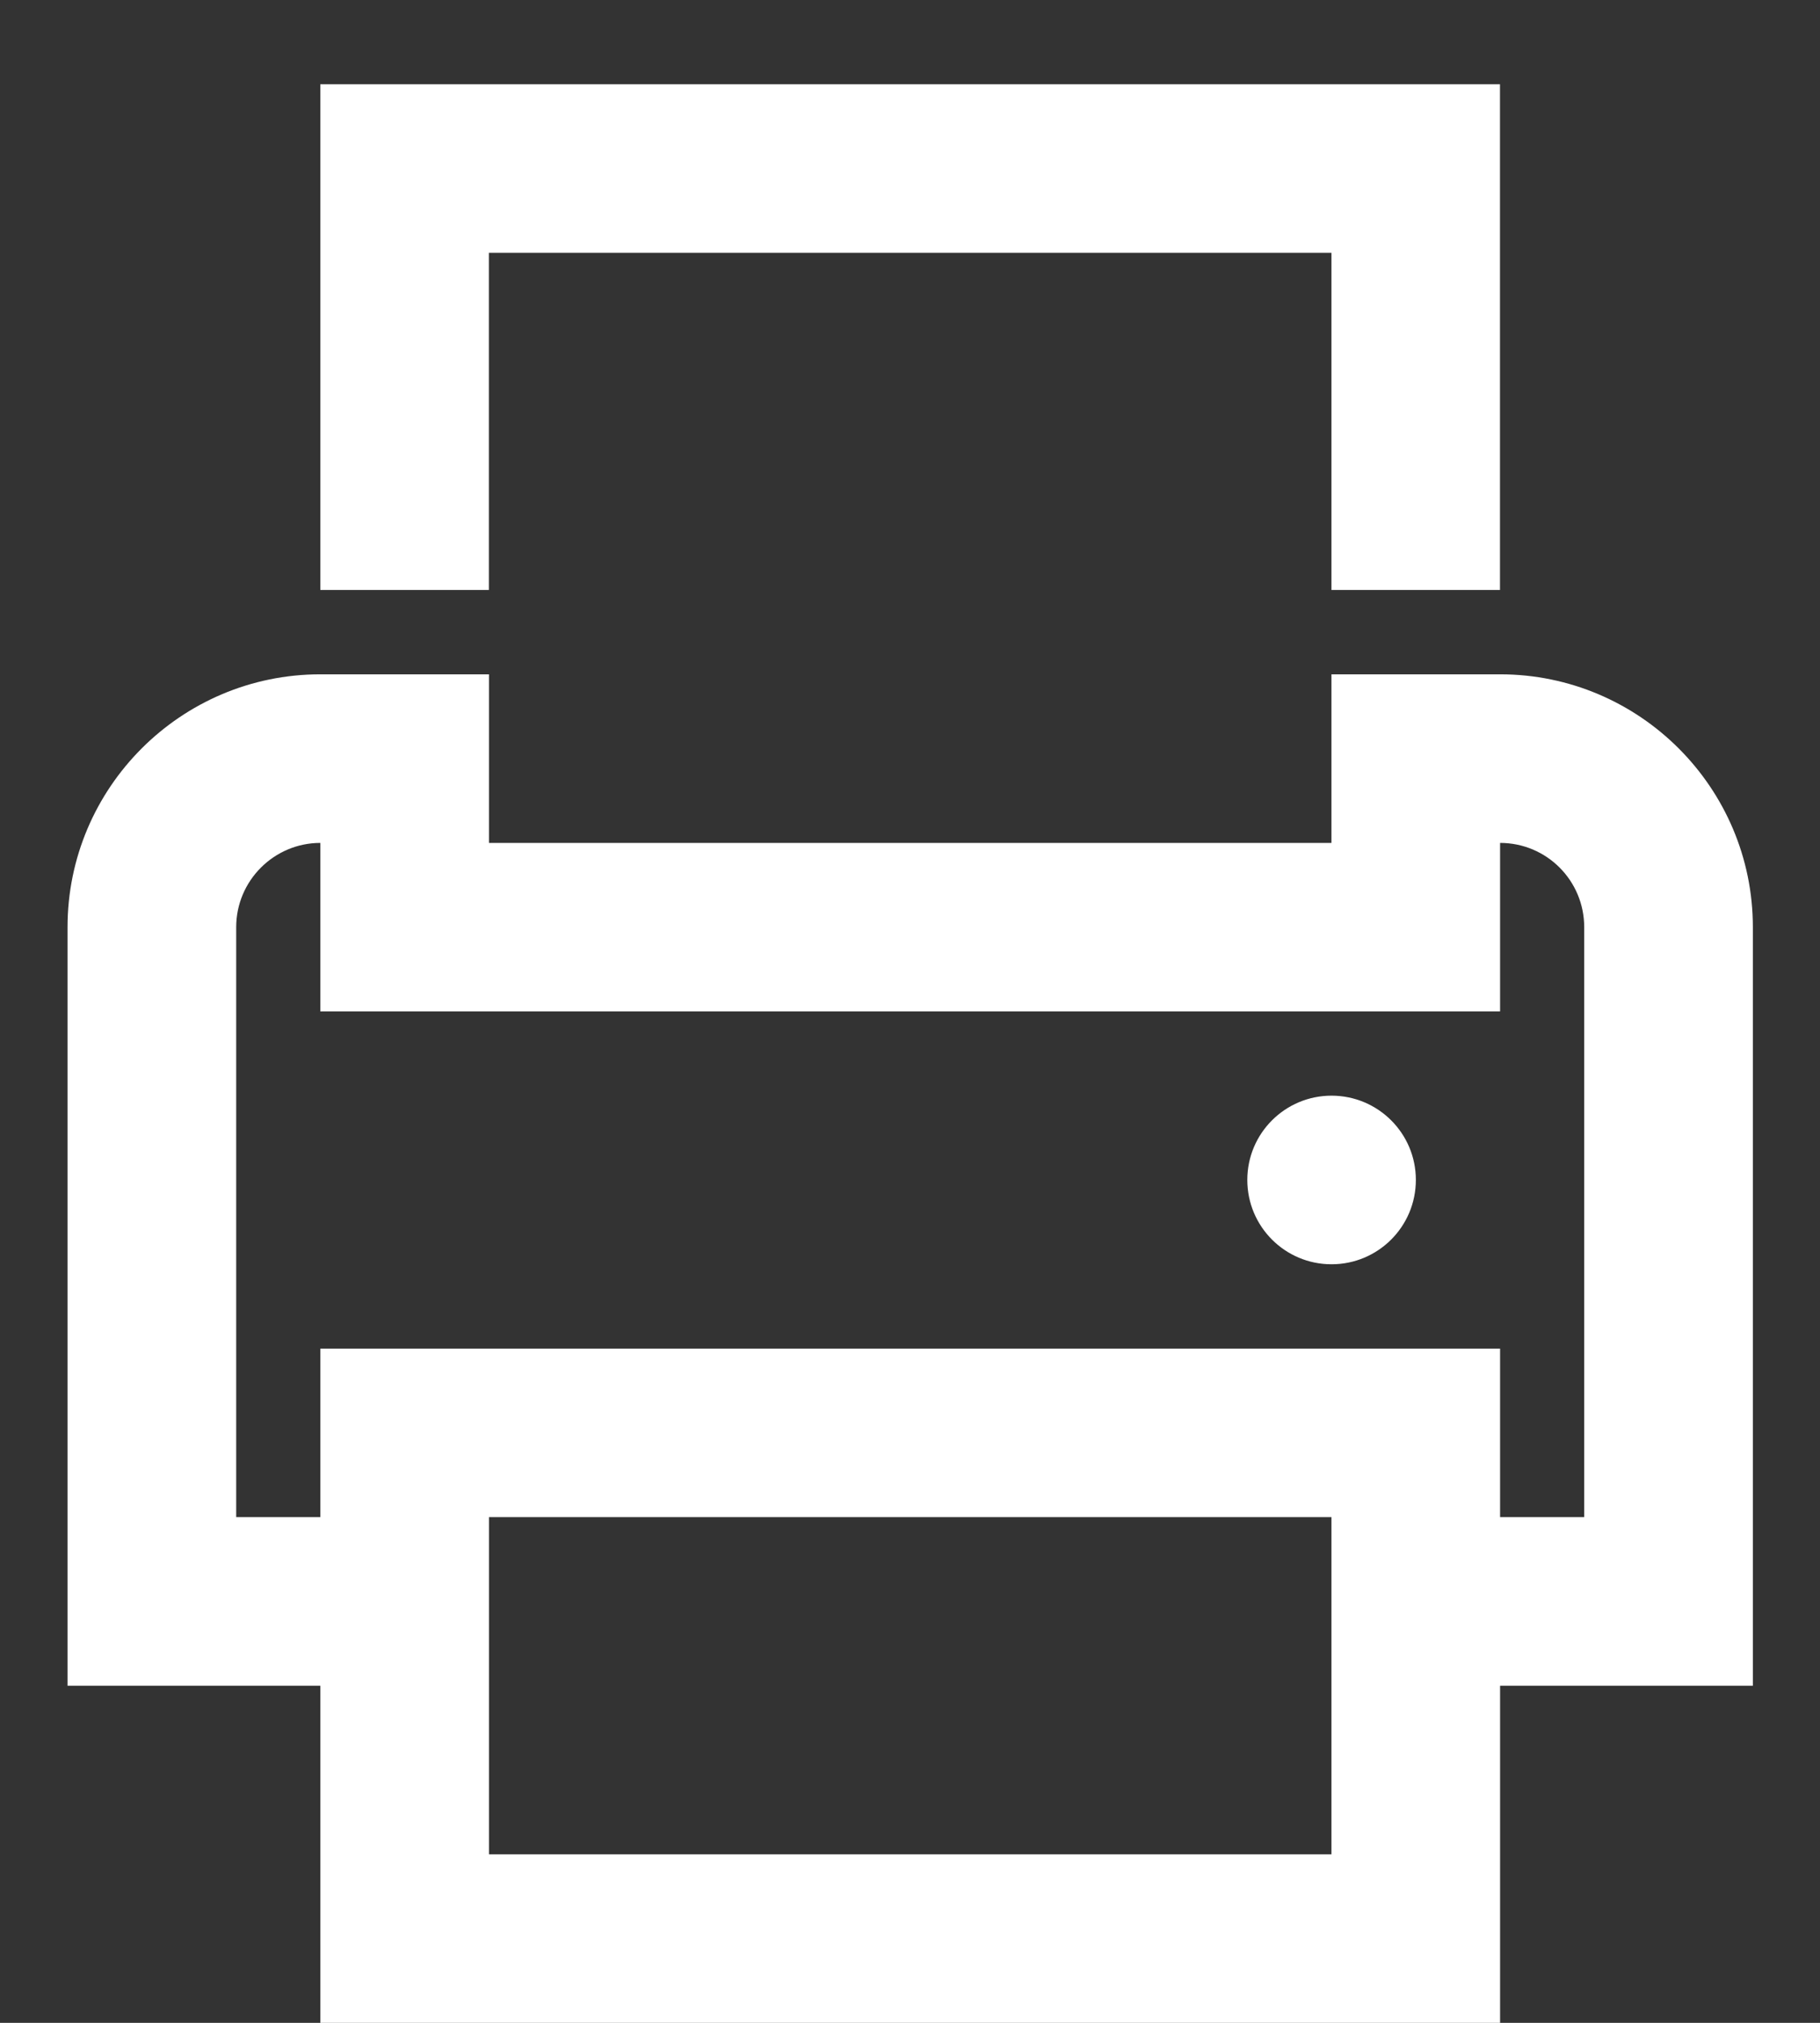 <svg width="18" height="20" viewBox="0 0 18 20" version="1.1" xmlns="http://www.w3.org/2000/svg" xmlns:xlink="http://www.w3.org/1999/xlink">
<rect x="0" y="0" width="18" height="20" fill="#333333" stroke="none"/>
<g id="Canvas" fill="none">
<g id="printer">
<g id="Line_Icons">
<g id="Group">
<g id="Shape">
<path fill-rule="evenodd" clip-rule="evenodd" d="M 16.668 2.5C 16.668 1.122 15.547 0 14.168 0L 12.5 0L 12.5 1.667L 4.168 1.667L 4.168 0L 2.5 0C 1.121 0 0 1.122 0 2.5L 0 10L 2.5 10L 2.5 13.333L 14.168 13.333L 14.168 10L 16.668 10L 16.668 2.5ZM 12.5 11.667L 4.168 11.667L 4.168 8.333L 12.5 8.333L 12.5 11.667ZM 14.168 8.333L 15 8.333L 15 2.5C 15 2.04 14.629 1.667 14.168 1.667L 14.168 3.333L 2.5 3.333L 2.5 1.667C 2.043 1.667 1.668 2.04 1.668 2.5L 1.668 8.333L 2.5 8.333L 2.5 6.667L 14.168 6.667L 14.168 8.333Z" transform="translate(0.668 6.667)" fill="white"/>
</g>
<g id="Shape_2">
<path d="M 1.667 1.667L 10 1.667L 10 5L 11.667 5L 11.667 0L 0 0L 0 5L 1.667 5L 1.667 1.667Z" transform="translate(3.168 0.833)" fill="white"/>
</g>
<g id="Oval">
<path d="M 0.833 1.667C 1.294 1.667 1.667 1.294 1.667 0.833C 1.667 0.373 1.294 0 0.833 0C 0.373 0 0 0.373 0 0.833C 0 1.294 0.373 1.667 0.833 1.667Z" transform="translate(12.336 10.833)" fill="white"/>
</g>
</g>
</g>
</g>
</g>
</svg>

